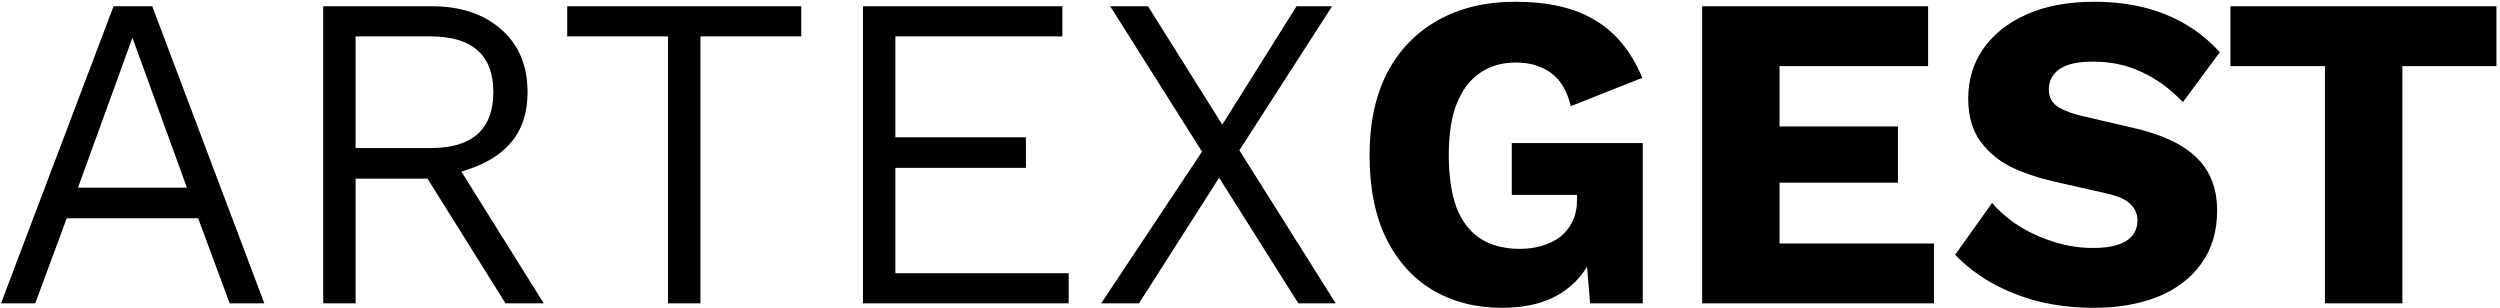<svg width="511" height="63" viewBox="0 0 511 63" fill="none" xmlns="http://www.w3.org/2000/svg">
<path d="M54.028 62H46.944L40.504 44.612H13.64L7.2 62H0.208L23.208 1.28H31.12L54.028 62ZM15.94 38.356H38.204L27.072 7.72L15.94 38.356ZM88.235 1.28C94.123 1.28 98.845 2.844 102.403 5.972C106.021 9.1 107.831 13.393 107.831 18.852C107.831 22.471 107.003 25.507 105.347 27.96C103.691 30.352 101.36 32.223 98.355 33.572C95.411 34.921 92.007 35.872 88.143 36.424L87.499 36.516H72.687V62H66.063V1.28H88.235ZM88.051 30.26C92.283 30.26 95.472 29.309 97.619 27.408C99.765 25.445 100.839 22.593 100.839 18.852C100.839 15.049 99.765 12.197 97.619 10.296C95.472 8.395 92.283 7.444 88.051 7.444H72.687V30.26H88.051ZM92.099 31.548L111.143 62H103.323L86.579 35.228L92.099 31.548ZM163.778 1.28V7.444H143.17V62H136.546V7.444H115.938V1.28H163.778ZM176.391 62V1.28H217.147V7.444H183.015V28.052H209.695V34.308H183.015V55.836H218.435V62H176.391ZM273.017 62H265.381L249.189 36.332L232.813 62H225.085L245.693 30.996L226.925 1.28H234.653L249.833 25.476L265.013 1.28H272.281L253.329 30.72L273.017 62ZM306.985 62.92C301.71 62.92 297.018 61.724 292.909 59.332C288.861 56.94 285.672 53.413 283.341 48.752C281.072 44.091 279.937 38.417 279.937 31.732C279.937 25.169 281.133 19.557 283.525 14.896C285.978 10.235 289.444 6.647 293.921 4.132C298.398 1.617 303.673 0.36 309.745 0.36C316.492 0.36 321.92 1.617 326.029 4.132C330.2 6.585 333.42 10.511 335.689 15.908L321.061 21.704C320.325 18.576 318.976 16.307 317.013 14.896C315.05 13.485 312.658 12.78 309.837 12.78C306.954 12.78 304.47 13.516 302.385 14.988C300.361 16.399 298.797 18.515 297.693 21.336C296.65 24.096 296.129 27.531 296.129 31.64C296.129 35.933 296.65 39.521 297.693 42.404C298.797 45.225 300.422 47.341 302.569 48.752C304.777 50.163 307.476 50.868 310.665 50.868C312.321 50.868 313.854 50.653 315.265 50.224C316.676 49.795 317.902 49.181 318.945 48.384C319.988 47.525 320.816 46.483 321.429 45.256C322.042 43.968 322.349 42.465 322.349 40.748V39.828H309.009V29.248H335.781V62H325.017L323.821 47.74L326.397 49.948C325.17 54.057 322.932 57.247 319.681 59.516C316.43 61.785 312.198 62.92 306.985 62.92ZM347.919 62V1.28H394.103V13.516H363.743V25.844H387.939V37.344H363.743V49.764H395.299V62H347.919ZM428.064 0.36C433.523 0.36 438.368 1.219 442.6 2.936C446.893 4.653 450.604 7.229 453.732 10.664L446.188 20.876C443.551 18.116 440.729 16.061 437.724 14.712C434.78 13.301 431.468 12.596 427.788 12.596C425.641 12.596 423.893 12.841 422.544 13.332C421.256 13.823 420.305 14.497 419.692 15.356C419.079 16.215 418.772 17.196 418.772 18.3C418.772 19.833 419.416 21.029 420.704 21.888C422.053 22.685 423.832 23.329 426.04 23.82L435.976 26.12C441.925 27.469 446.28 29.524 449.04 32.284C451.8 34.983 453.18 38.571 453.18 43.048C453.18 47.341 452.076 50.991 449.868 53.996C447.721 56.94 444.747 59.179 440.944 60.712C437.141 62.184 432.817 62.92 427.972 62.92C424.047 62.92 420.305 62.491 416.748 61.632C413.191 60.712 409.94 59.424 406.996 57.768C404.113 56.112 401.66 54.211 399.636 52.064L407.18 41.484C408.713 43.263 410.584 44.857 412.792 46.268C415 47.617 417.392 48.691 419.968 49.488C422.544 50.285 425.151 50.684 427.788 50.684C429.873 50.684 431.56 50.469 432.848 50.04C434.197 49.611 435.209 48.967 435.884 48.108C436.559 47.249 436.896 46.237 436.896 45.072C436.896 43.784 436.436 42.68 435.516 41.76C434.657 40.84 433.032 40.104 430.64 39.552L419.692 37.068C416.687 36.393 413.865 35.443 411.228 34.216C408.591 32.928 406.444 31.149 404.788 28.88C403.132 26.611 402.304 23.697 402.304 20.14C402.304 16.337 403.316 12.964 405.34 10.02C407.425 7.015 410.4 4.653 414.264 2.936C418.128 1.219 422.728 0.36 428.064 0.36ZM510.27 1.28V13.516H491.042V62H475.218V13.516H455.898V1.28H510.27Z" fill="black"/>
</svg>
